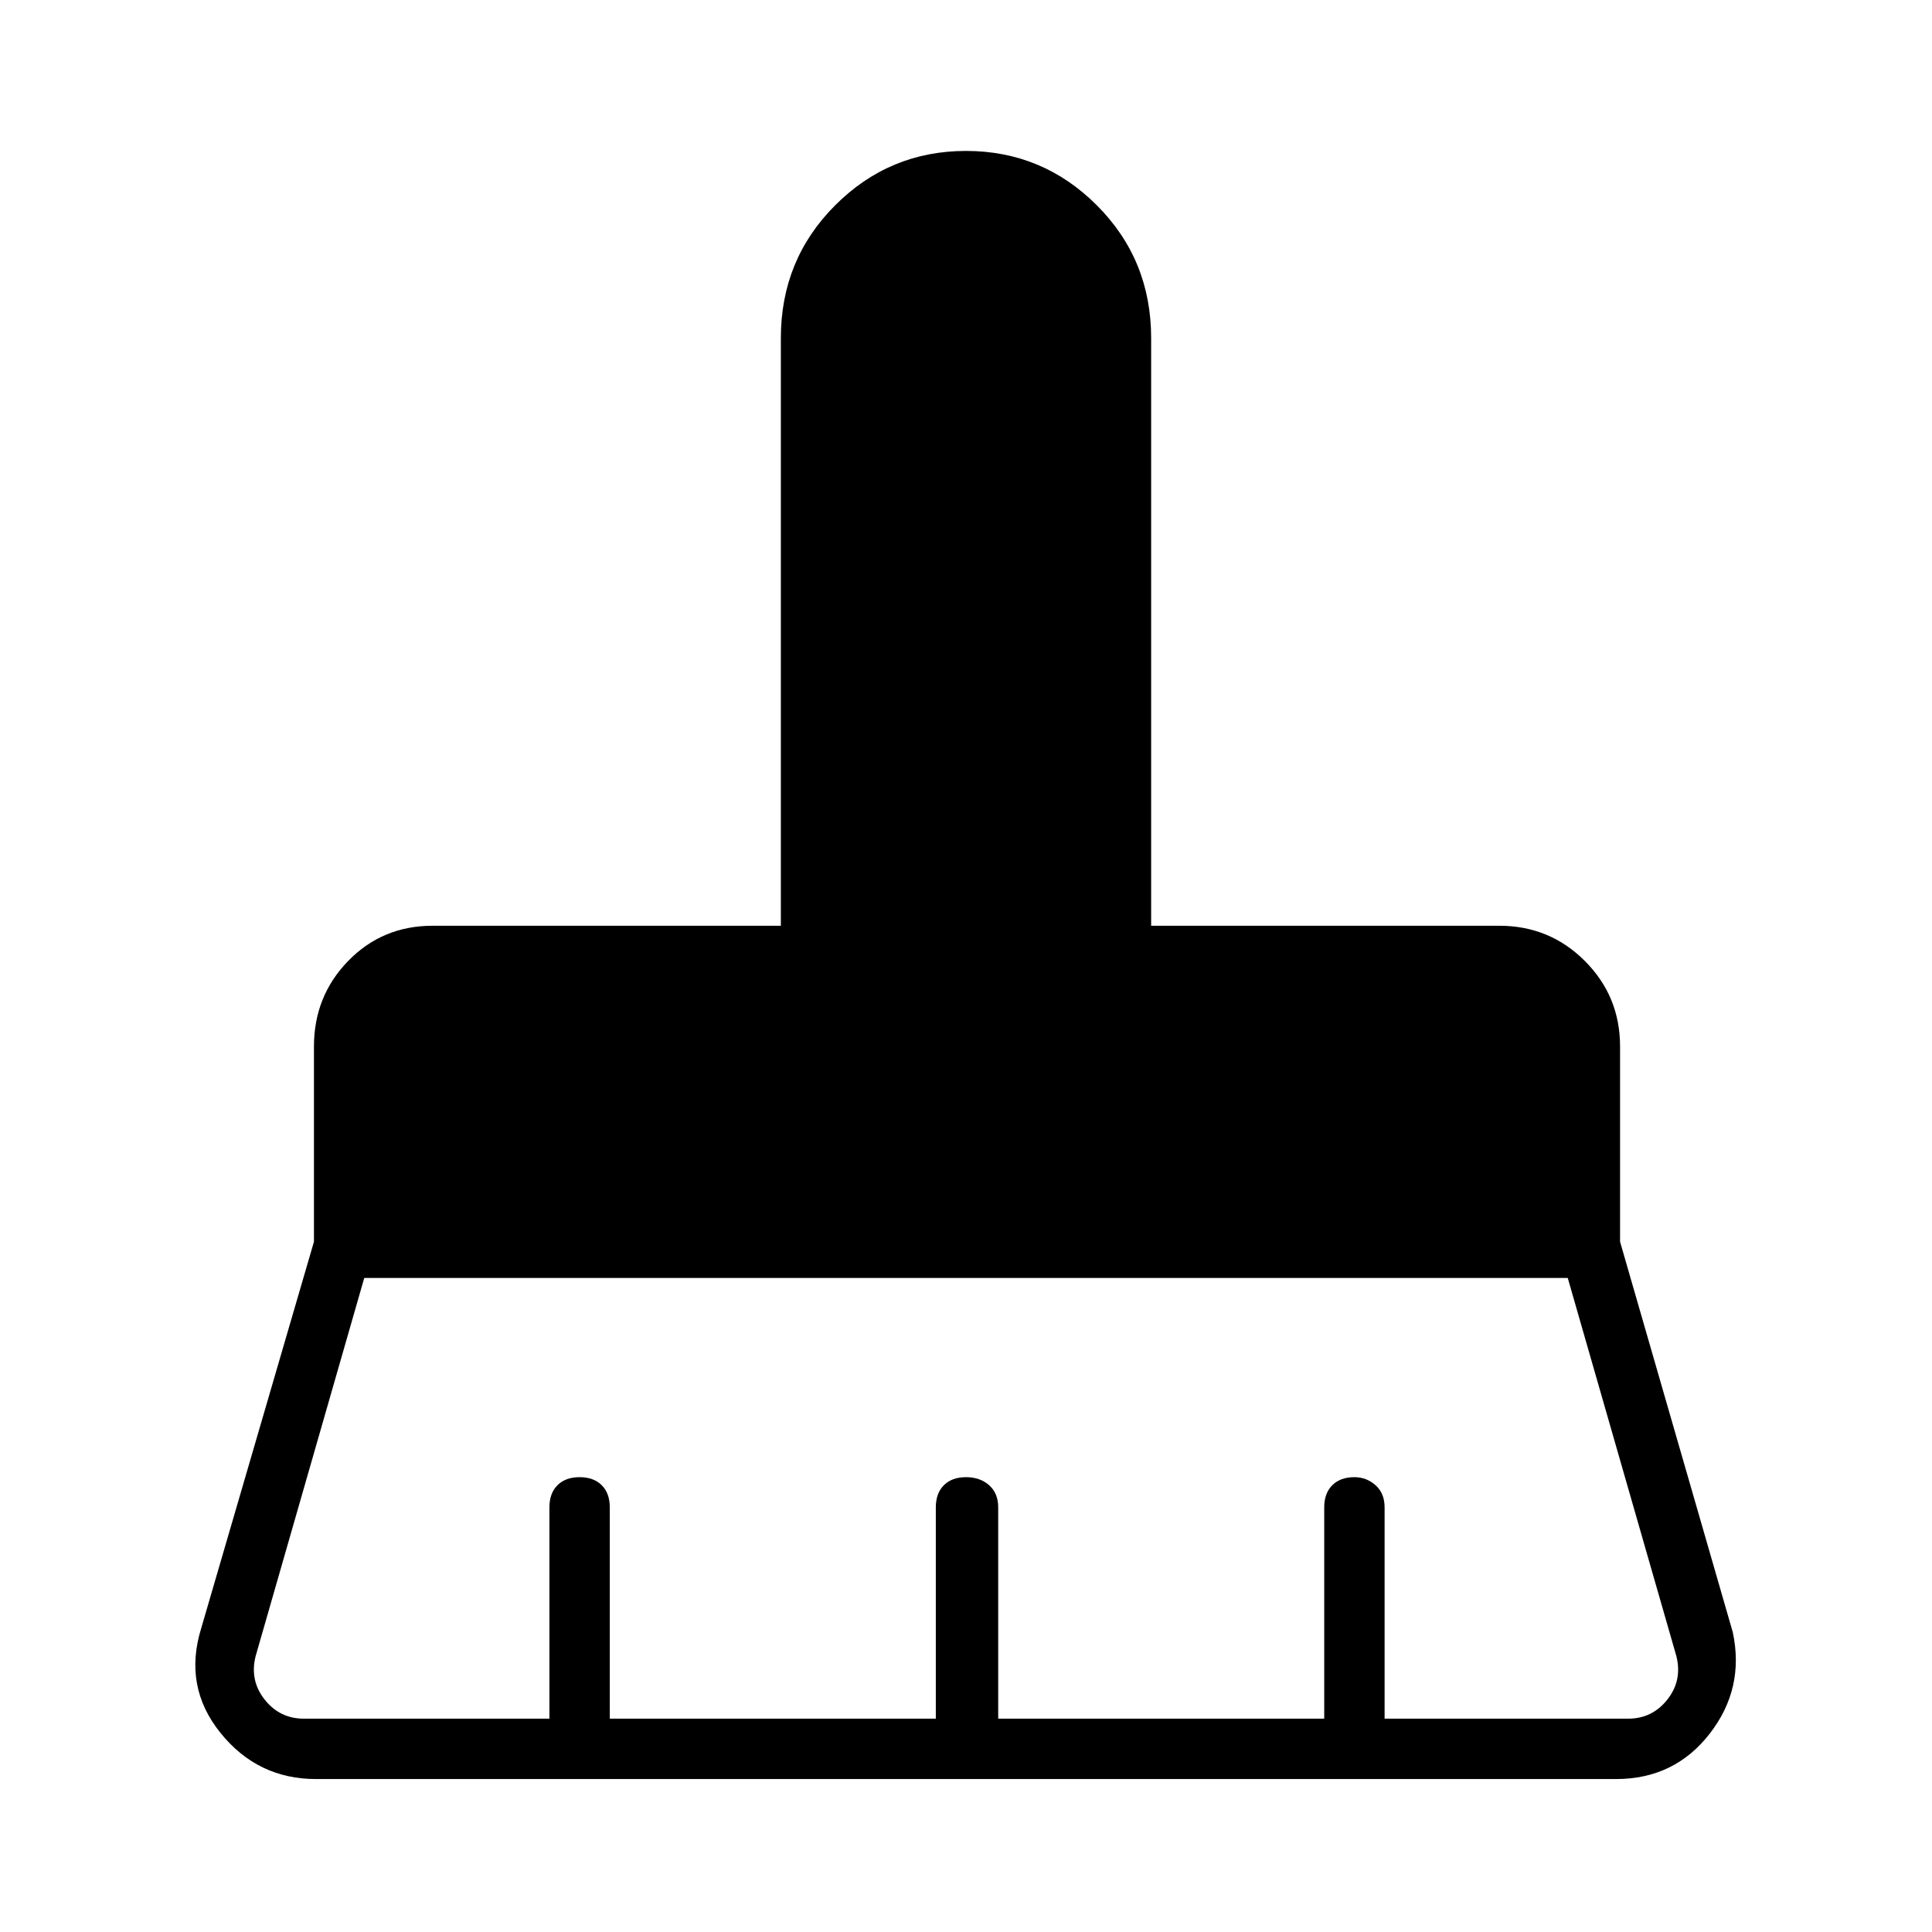 <svg xmlns="http://www.w3.org/2000/svg" height="48" width="48"><path d="M7.55 42.7h6.1v-5.25q0-.35.2-.55.2-.2.55-.2.35 0 .55.2.2.2.2.55v5.25h8.1v-5.25q0-.35.2-.55.2-.2.55-.2.35 0 .575.2.225.2.225.55v5.25h8.1v-5.25q0-.35.2-.55.2-.2.55-.2.3 0 .525.2.225.2.225.55v5.25h6.05q.6 0 .975-.475t.225-1.075l-2.7-9.4H9.05l-2.7 9.4q-.15.6.225 1.075t.975.475Zm32.6 1.5H7.85q-1.45 0-2.375-1.15T5 40.45l2.8-9.6V26q0-1.25.85-2.125t2.1-.875h8.65V8.4q0-1.95 1.35-3.3Q22.1 3.75 24 3.75t3.25 1.35q1.35 1.35 1.35 3.3V23h8.65q1.25 0 2.125.875T40.25 26v4.85l2.8 9.7q.3 1.4-.575 2.525T40.15 44.2Z"/></svg>